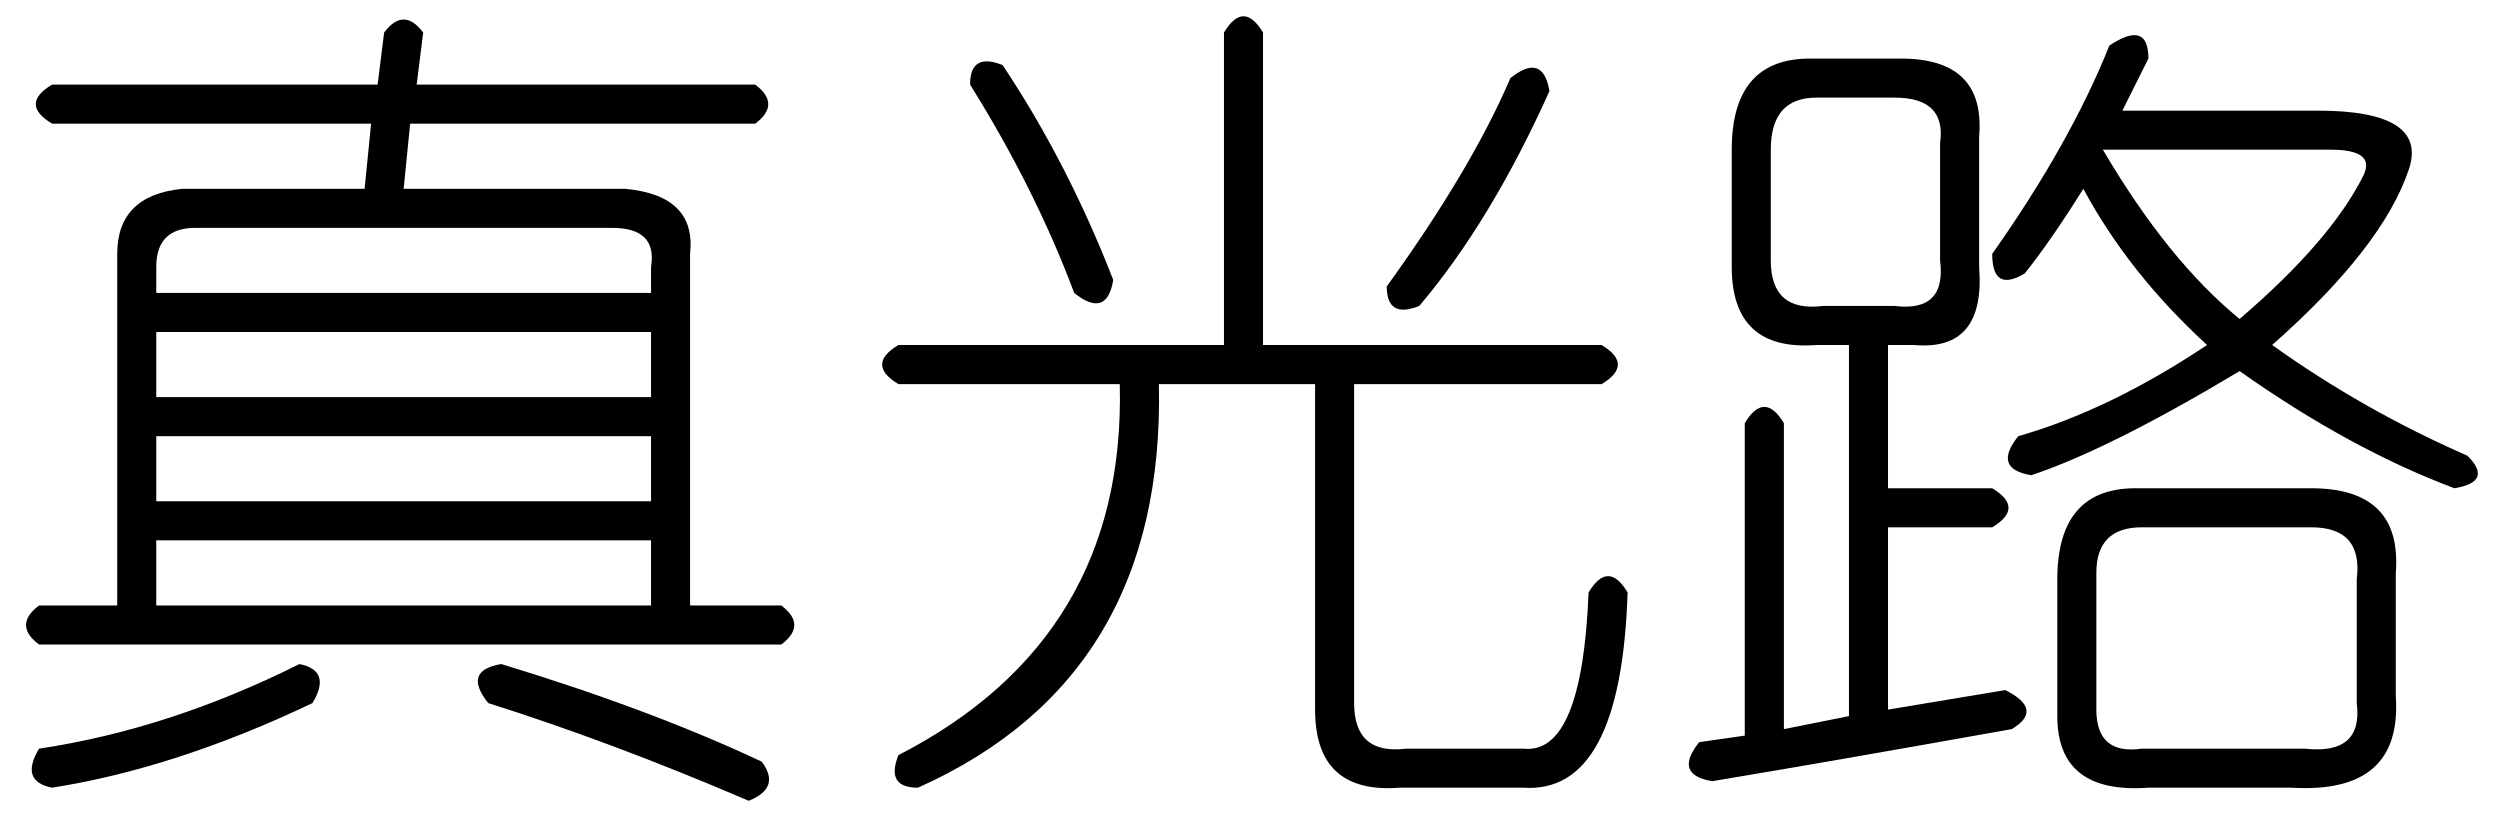 <?xml version='1.0' encoding='UTF-8'?>
<!-- This file was generated by dvisvgm 2.3.5 -->
<svg height='10.5pt' version='1.1' viewBox='-72 -72 31.5 10.5' width='31.5pt' xmlns='http://www.w3.org/2000/svg' xmlns:xlink='http://www.w3.org/1999/xlink'>
<defs>
<path d='M5.414 -8.203V-4.266H9.68Q10.09 -4.02 9.68 -3.773H6.562V0.246Q6.562 0.902 7.219 0.82H8.695Q9.434 0.902 9.516 -1.148Q9.762 -1.559 10.008 -1.148Q9.926 1.395 8.695 1.312H7.137Q6.07 1.395 6.07 0.328V-3.773H4.102Q4.184 -0.082 1.066 1.312Q0.656 1.312 0.82 0.902Q3.691 -0.574 3.609 -3.773H0.82Q0.41 -4.02 0.82 -4.266H4.922V-8.203Q5.168 -8.613 5.414 -8.203ZM2.133 -7.793Q2.953 -6.562 3.527 -5.086Q3.445 -4.594 3.035 -4.922Q2.543 -6.234 1.723 -7.547Q1.723 -7.957 2.133 -7.793ZM8.531 -7.629Q8.941 -7.957 9.023 -7.465Q8.285 -5.824 7.383 -4.758Q6.973 -4.594 6.973 -5.004Q8.039 -6.48 8.531 -7.629Z' id='g0-1656'/>
<path d='M5.332 -8.203L5.25 -7.547H9.516Q9.844 -7.301 9.516 -7.055H5.168L5.086 -6.234H7.875Q8.777 -6.152 8.695 -5.414V-0.984H9.844Q10.172 -0.738 9.844 -0.492H0.492Q0.164 -0.738 0.492 -0.984H1.477V-5.414Q1.477 -6.152 2.297 -6.234H4.594L4.676 -7.055H0.656Q0.246 -7.301 0.656 -7.547H4.758L4.84 -8.203Q5.086 -8.531 5.332 -8.203ZM7.711 -5.742H2.461Q1.969 -5.742 1.969 -5.25V-4.922H8.203V-5.25Q8.285 -5.742 7.711 -5.742ZM8.203 -4.43H1.969V-3.609H8.203V-4.43ZM8.203 -3.117H1.969V-2.297H8.203V-3.117ZM8.203 -1.805H1.969V-0.984H8.203V-1.805ZM3.773 -0.246Q4.184 -0.164 3.937 0.246Q2.215 1.066 0.656 1.312Q0.246 1.23 0.492 0.82Q2.133 0.574 3.773 -0.246ZM6.316 -0.246Q8.203 0.328 9.598 0.984Q9.844 1.312 9.434 1.477Q7.711 0.738 6.152 0.246Q5.824 -0.164 6.316 -0.246Z' id='g0-11342'/>
<path d='M5.578 -8.039Q6.07 -8.367 6.07 -7.875Q5.906 -7.547 5.742 -7.219H8.203Q9.598 -7.219 9.352 -6.48Q9.023 -5.496 7.629 -4.266Q8.777 -3.445 10.09 -2.871Q10.418 -2.543 9.926 -2.461Q8.613 -2.953 7.219 -3.937Q5.578 -2.953 4.594 -2.625Q4.102 -2.707 4.43 -3.117Q5.578 -3.445 6.809 -4.266Q5.824 -5.168 5.25 -6.234Q4.84 -5.578 4.512 -5.168Q4.102 -4.922 4.102 -5.414Q5.086 -6.809 5.578 -8.039ZM1.805 -7.875H2.953Q4.02 -7.875 3.937 -6.891V-5.25Q4.02 -4.184 3.117 -4.266H2.789V-2.461H4.102Q4.512 -2.215 4.102 -1.969H2.789V0.328L4.266 0.082Q4.758 0.328 4.348 0.574Q2.051 0.984 0.574 1.23Q0.082 1.148 0.41 0.738L0.984 0.656V-3.281Q1.23 -3.691 1.477 -3.281V0.574L2.297 0.41V-4.266H1.887Q0.82 -4.184 0.82 -5.25V-6.727Q0.82 -7.875 1.805 -7.875ZM2.871 -7.383H1.887Q1.312 -7.383 1.312 -6.727V-5.332Q1.312 -4.676 1.969 -4.758H2.871Q3.527 -4.676 3.445 -5.332V-6.809Q3.527 -7.383 2.871 -7.383ZM8.367 -6.727H5.496Q6.316 -5.332 7.219 -4.594Q8.367 -5.578 8.777 -6.398Q8.941 -6.727 8.367 -6.727ZM5.906 -2.461H8.121Q9.27 -2.461 9.187 -1.395V0.164Q9.27 1.395 7.875 1.312H6.07Q4.922 1.395 4.922 0.41V-1.312Q4.922 -2.461 5.906 -2.461ZM8.121 -1.969H5.988Q5.414 -1.969 5.414 -1.395V0.328Q5.414 0.902 5.988 0.82H8.039Q8.777 0.902 8.695 0.246V-1.312Q8.777 -1.969 8.121 -1.969Z' id='g0-17182'/>
</defs>
<g id='page1'>
<use x='-72' xlink:href='#g0-11342' y='-63.387'/>
<use x='-61.5' xlink:href='#g0-1656' y='-63.387'/>
<use x='-51' xlink:href='#g0-17182' y='-63.387'/>
</g>
</svg>
